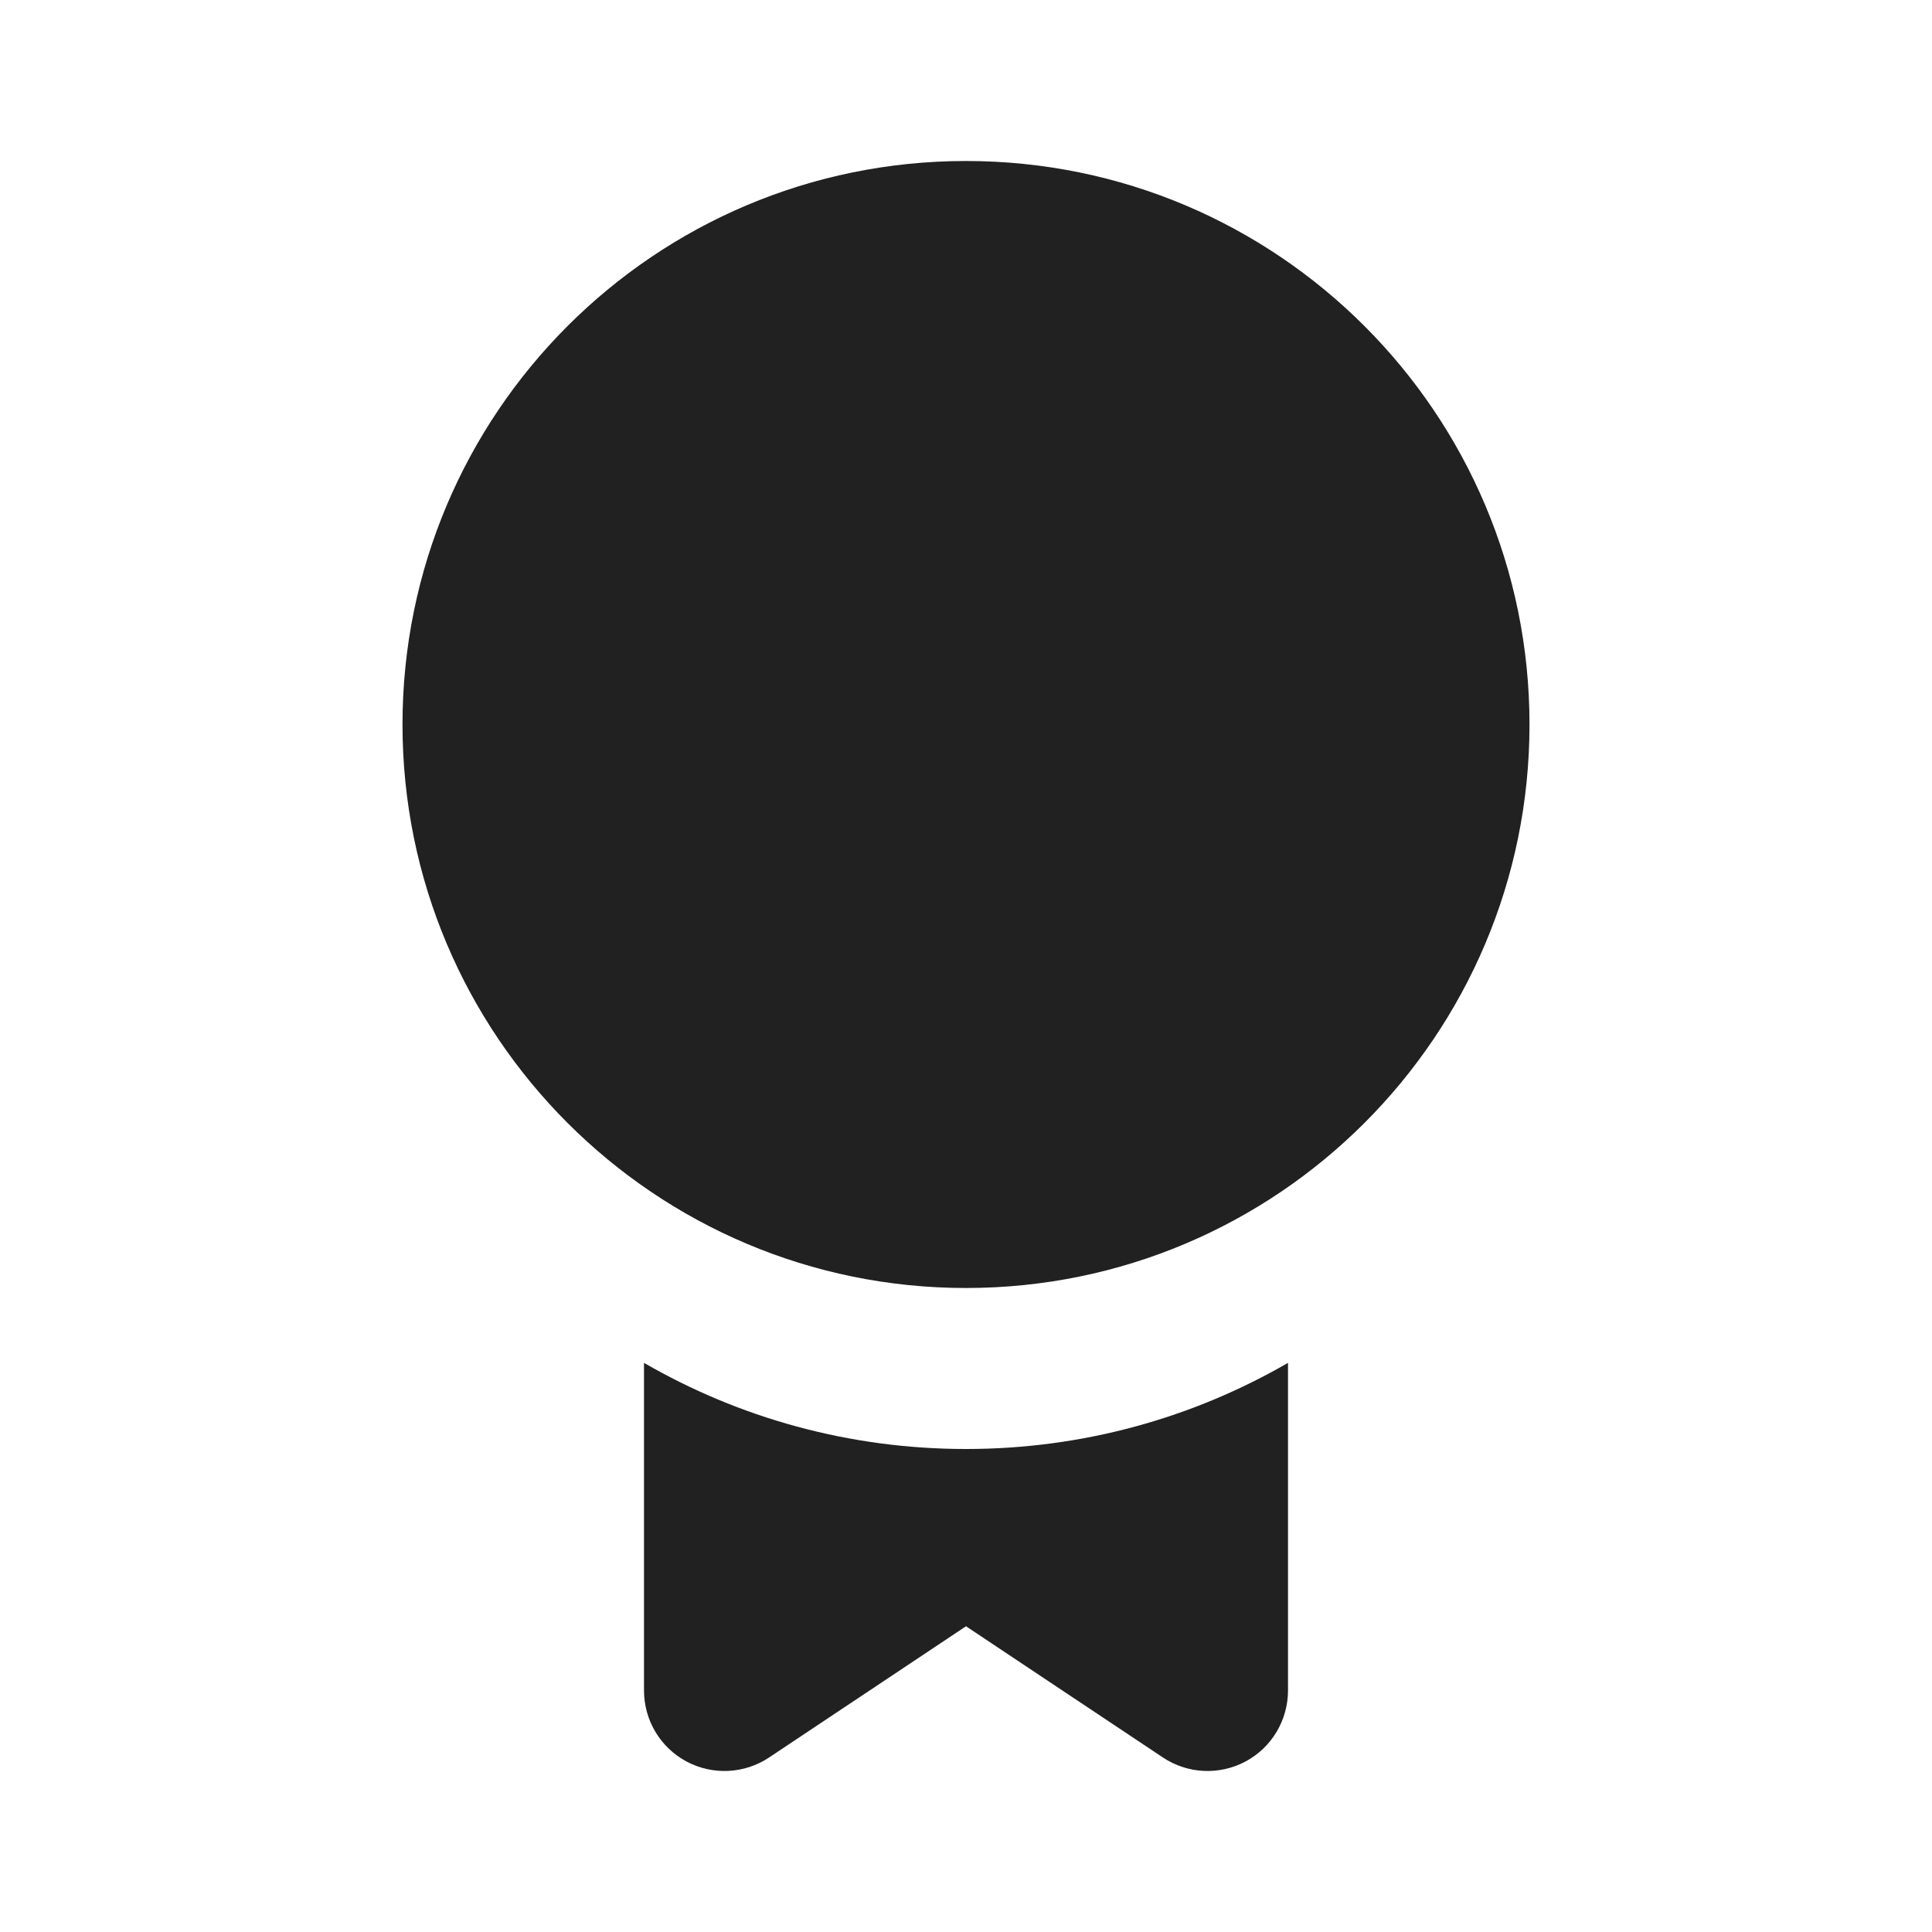 <svg width="12" height="12" viewBox="0 0 12 12" fill="none" xmlns="http://www.w3.org/2000/svg">
<path d="M6 8C7.933 8 9.5 6.433 9.5 4.5C9.5 2.567 7.933 1 6 1C4.067 1 2.5 2.567 2.5 4.5C2.5 6.433 4.067 8 6 8ZM6 9C6.729 9 7.412 8.805 8 8.465V10.5C8 10.684 7.899 10.854 7.736 10.941C7.573 11.028 7.376 11.018 7.223 10.916L6 10.101L4.777 10.916C4.624 11.018 4.427 11.028 4.264 10.941C4.101 10.854 4 10.684 4 10.5V8.465C4.588 8.805 5.271 9 6 9Z" fill="#212121"/>
</svg>
